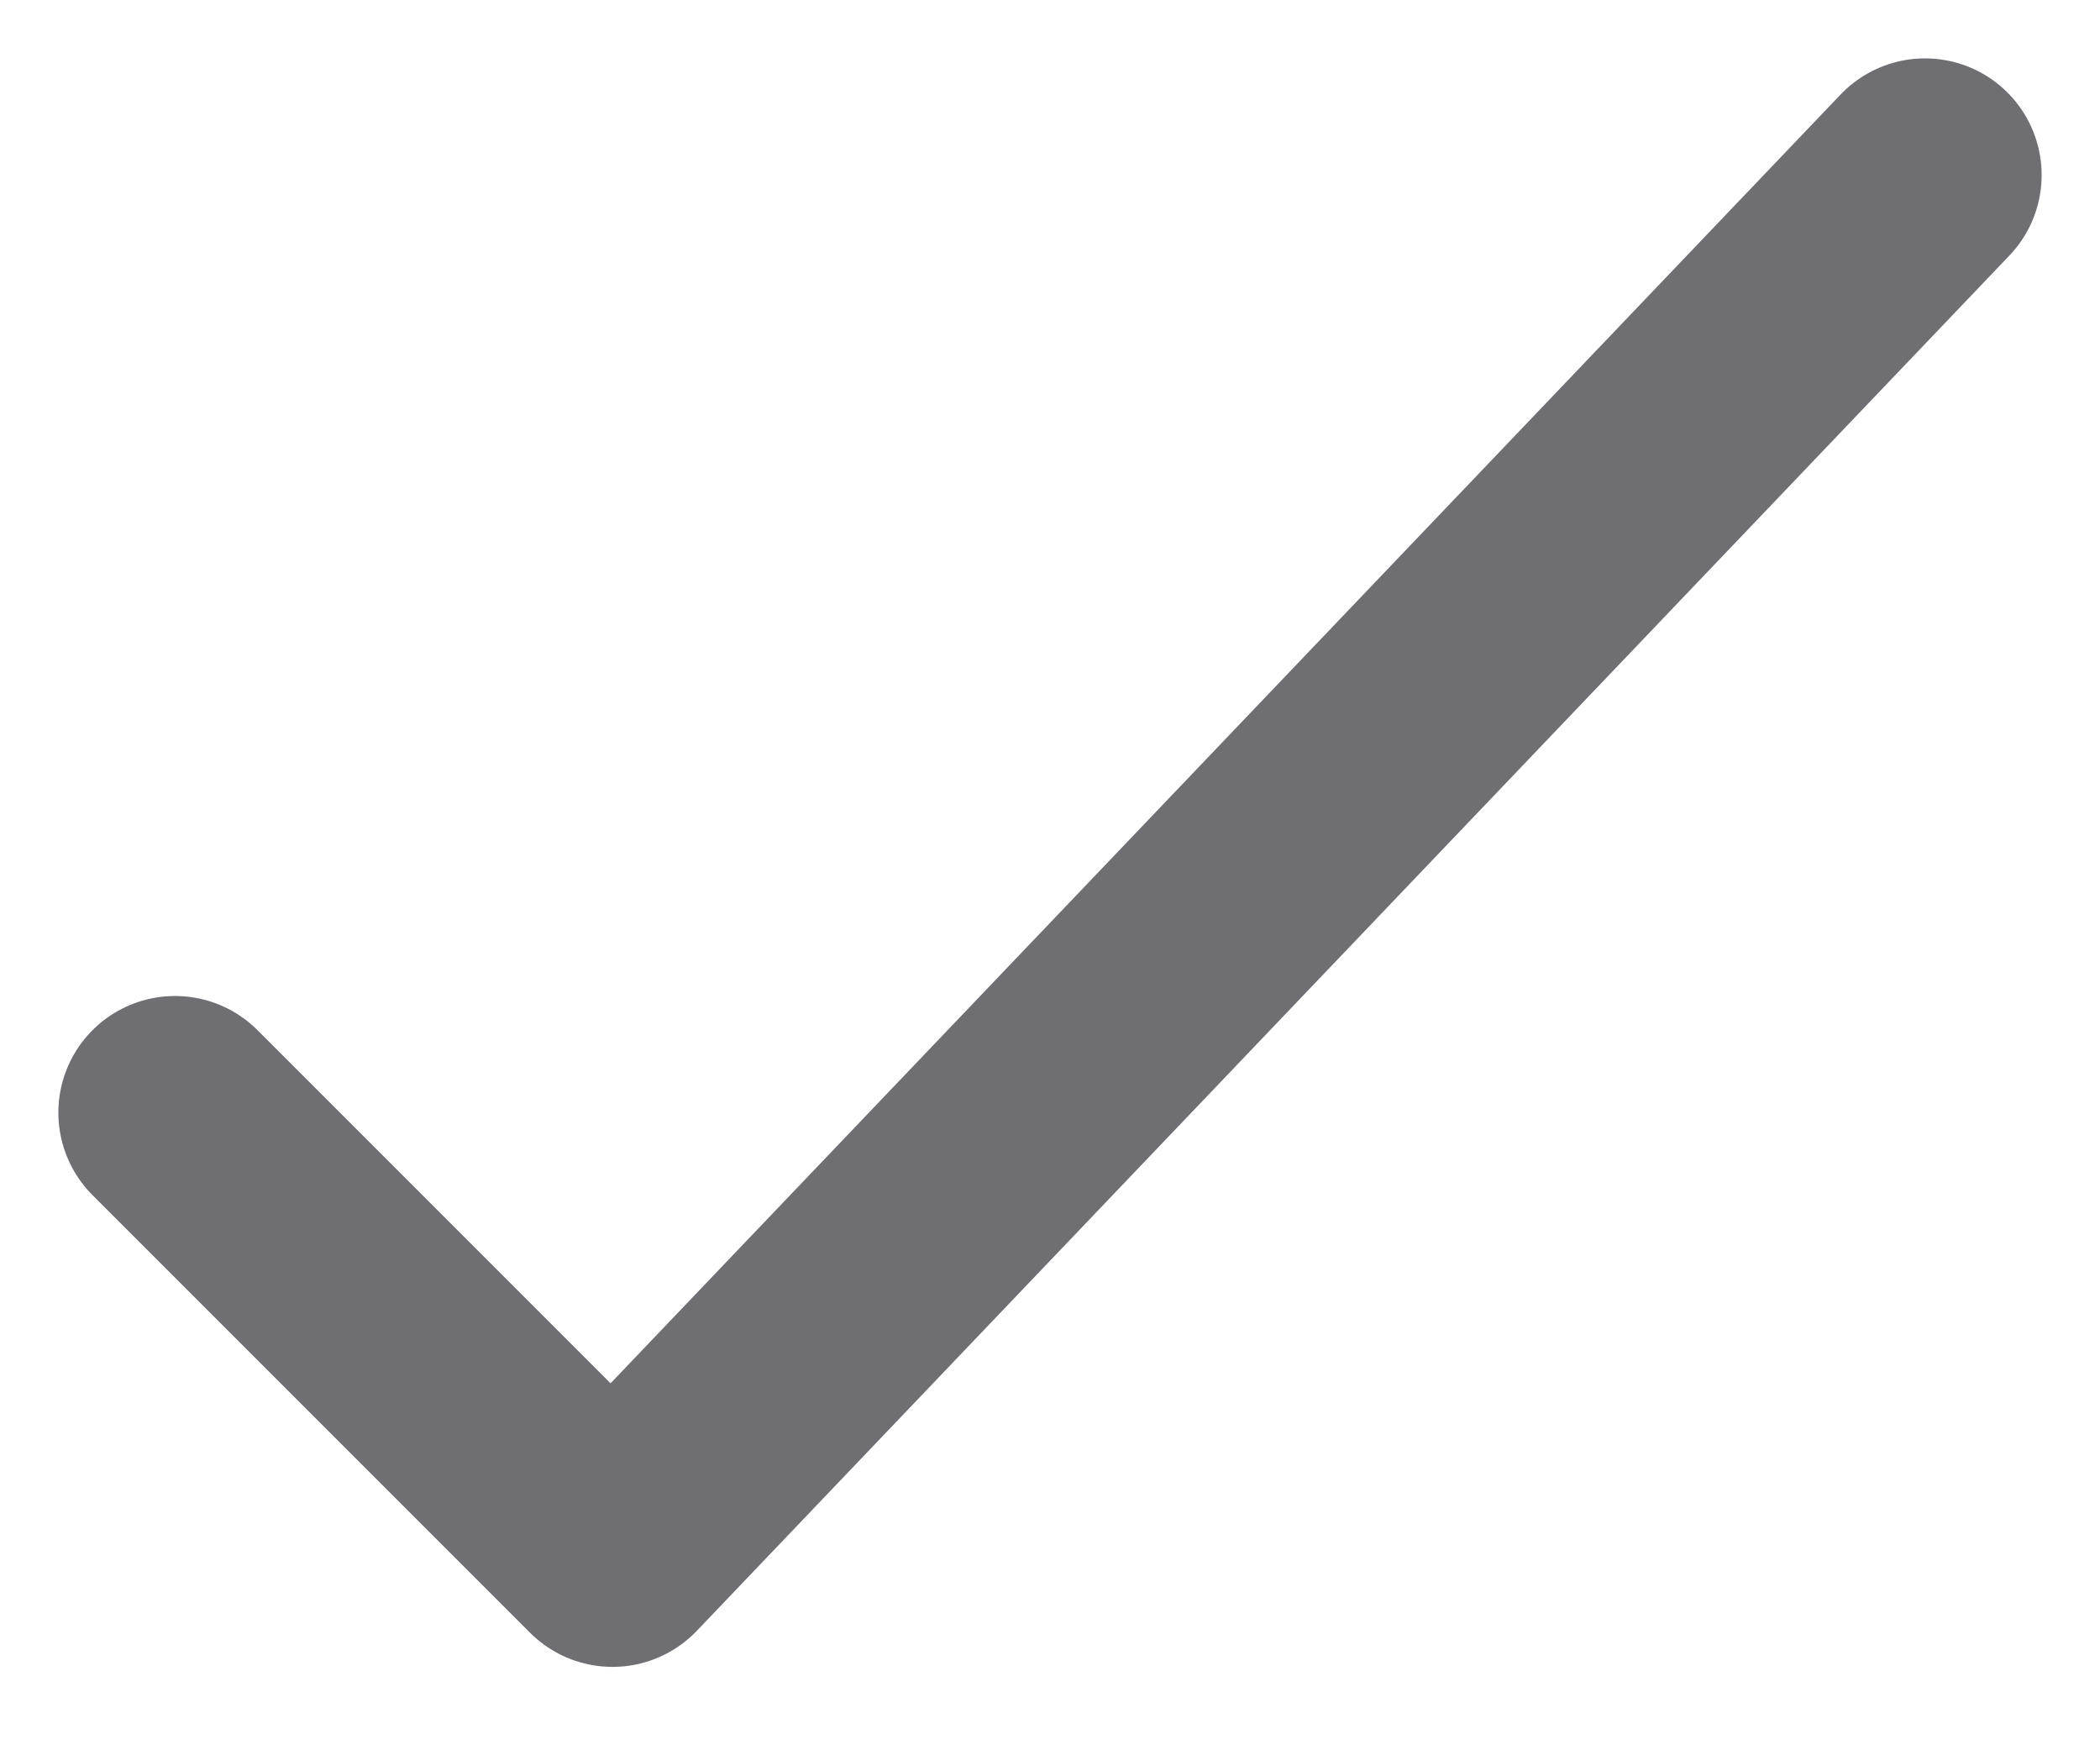 <svg width="12" height="10" viewBox="0 0 12 10" fill="none" xmlns="http://www.w3.org/2000/svg">
<path d="M1 6.357L3.5 8.857L11 1" stroke="#6E6E73" stroke-width="1.333" stroke-linecap="round" stroke-linejoin="round"/>
</svg>
